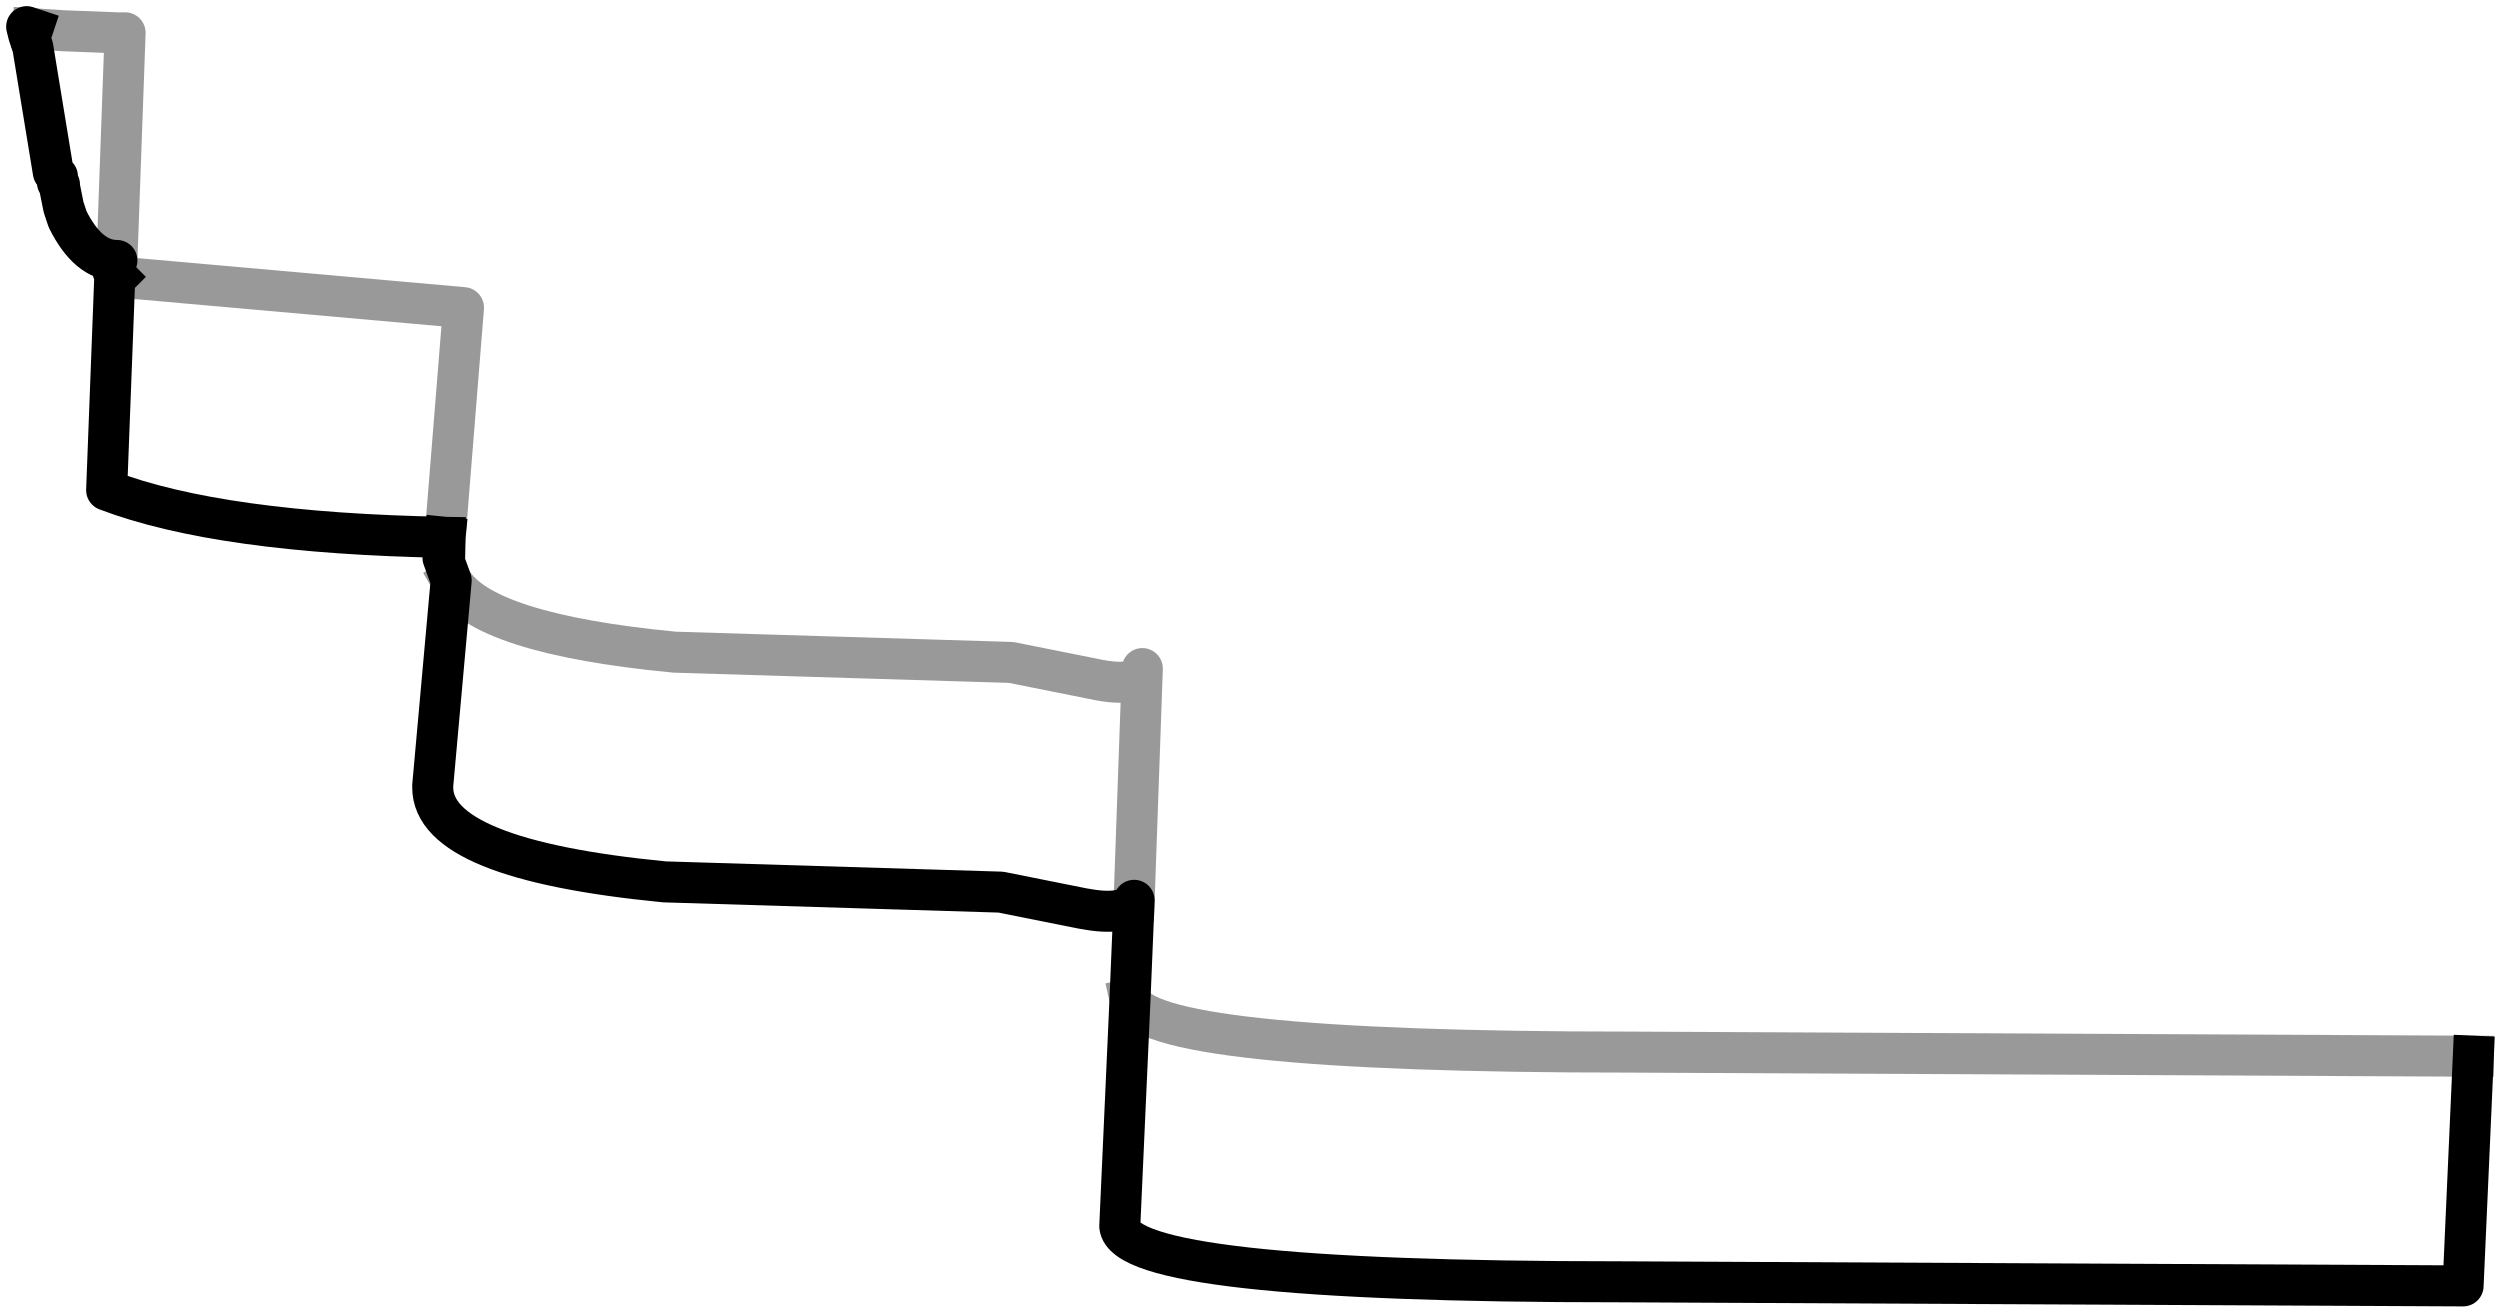 <?xml version="1.0" encoding="UTF-8" standalone="no"?>
<svg xmlns:xlink="http://www.w3.org/1999/xlink" height="32.0px" width="60.95px" xmlns="http://www.w3.org/2000/svg">
  <g transform="matrix(1.0, 0.0, 0.0, 1.0, 69.9, -138.2)">
    <path d="M-69.1 138.9 L-68.35 138.95 -67.05 139.0 -66.85 139.0 -67.05 144.55 Q-67.75 144.55 -68.25 143.55 -67.75 144.55 -67.05 144.55 L-67.1 144.6 Q-67.8 144.55 -68.25 143.55 L-68.35 143.25 -68.45 142.75 -68.45 142.7 -68.5 142.65 -68.5 142.5 -68.6 142.4 -69.1 139.35 -69.2 139.05 -69.25 138.85 -69.1 138.9 M-67.1 144.9 L-67.05 144.95 -58.6 145.7 -59.05 151.3 Q-64.55 151.2 -67.3 150.15 L-67.1 144.9 M-58.9 152.35 Q-58.15 153.65 -53.45 154.1 L-45.25 154.35 -43.25 154.75 Q-42.1 155.0 -42.05 154.5 L-42.25 160.15 Q-42.45 160.55 -43.5 160.35 L-45.5 159.95 -53.7 159.7 Q-59.35 159.15 -59.35 157.4 L-59.35 157.35 -58.9 152.35 M-42.35 162.55 Q-42.05 163.85 -30.2 163.85 L-9.6 163.95 -9.85 169.55 -30.45 169.45 Q-42.45 169.45 -42.6 168.1 L-42.35 162.55" fill="#ffffff" fill-opacity="0.0" fill-rule="evenodd" stroke="none"/>
    <path d="M-69.1 138.9 L-69.25 138.85 -69.2 139.05 -69.1 139.35 -68.6 142.4 -68.5 142.5 -68.5 142.65 -68.45 142.7 -68.45 142.75 -68.35 143.25 -68.25 143.55 Q-67.75 144.55 -67.05 144.55 L-67.1 144.6 -67.15 144.8 -67.1 144.9 -67.05 144.95 M-59.05 151.3 L-59.1 151.8 -58.9 152.35 -59.35 157.35 -59.35 157.4 Q-59.35 159.15 -53.7 159.7 L-45.5 159.95 -43.5 160.35 Q-42.45 160.55 -42.25 160.15 L-42.35 162.55 -42.6 168.1 Q-42.45 169.45 -30.45 169.45 L-9.85 169.55 -9.6 163.95 M-67.1 144.9 L-67.3 150.15 Q-64.55 151.2 -59.05 151.3" fill="none" stroke="#000000" stroke-linecap="square" stroke-linejoin="round" stroke-width="1.0"/>
    <path d="M-67.05 144.55 L-66.85 139.0 -67.05 139.0 -68.35 138.95 -69.1 138.9 M-67.05 144.95 L-58.6 145.7 -59.05 151.3 M-58.9 152.35 Q-58.15 153.65 -53.45 154.1 L-45.25 154.35 -43.25 154.75 Q-42.1 155.0 -42.05 154.5 L-42.25 160.15 M-42.35 162.55 Q-42.05 163.85 -30.2 163.85 L-9.6 163.95" fill="none" stroke="#000000" stroke-linecap="square" stroke-linejoin="round" stroke-opacity="0.4" stroke-width="1.0"/>
  </g>
</svg>
